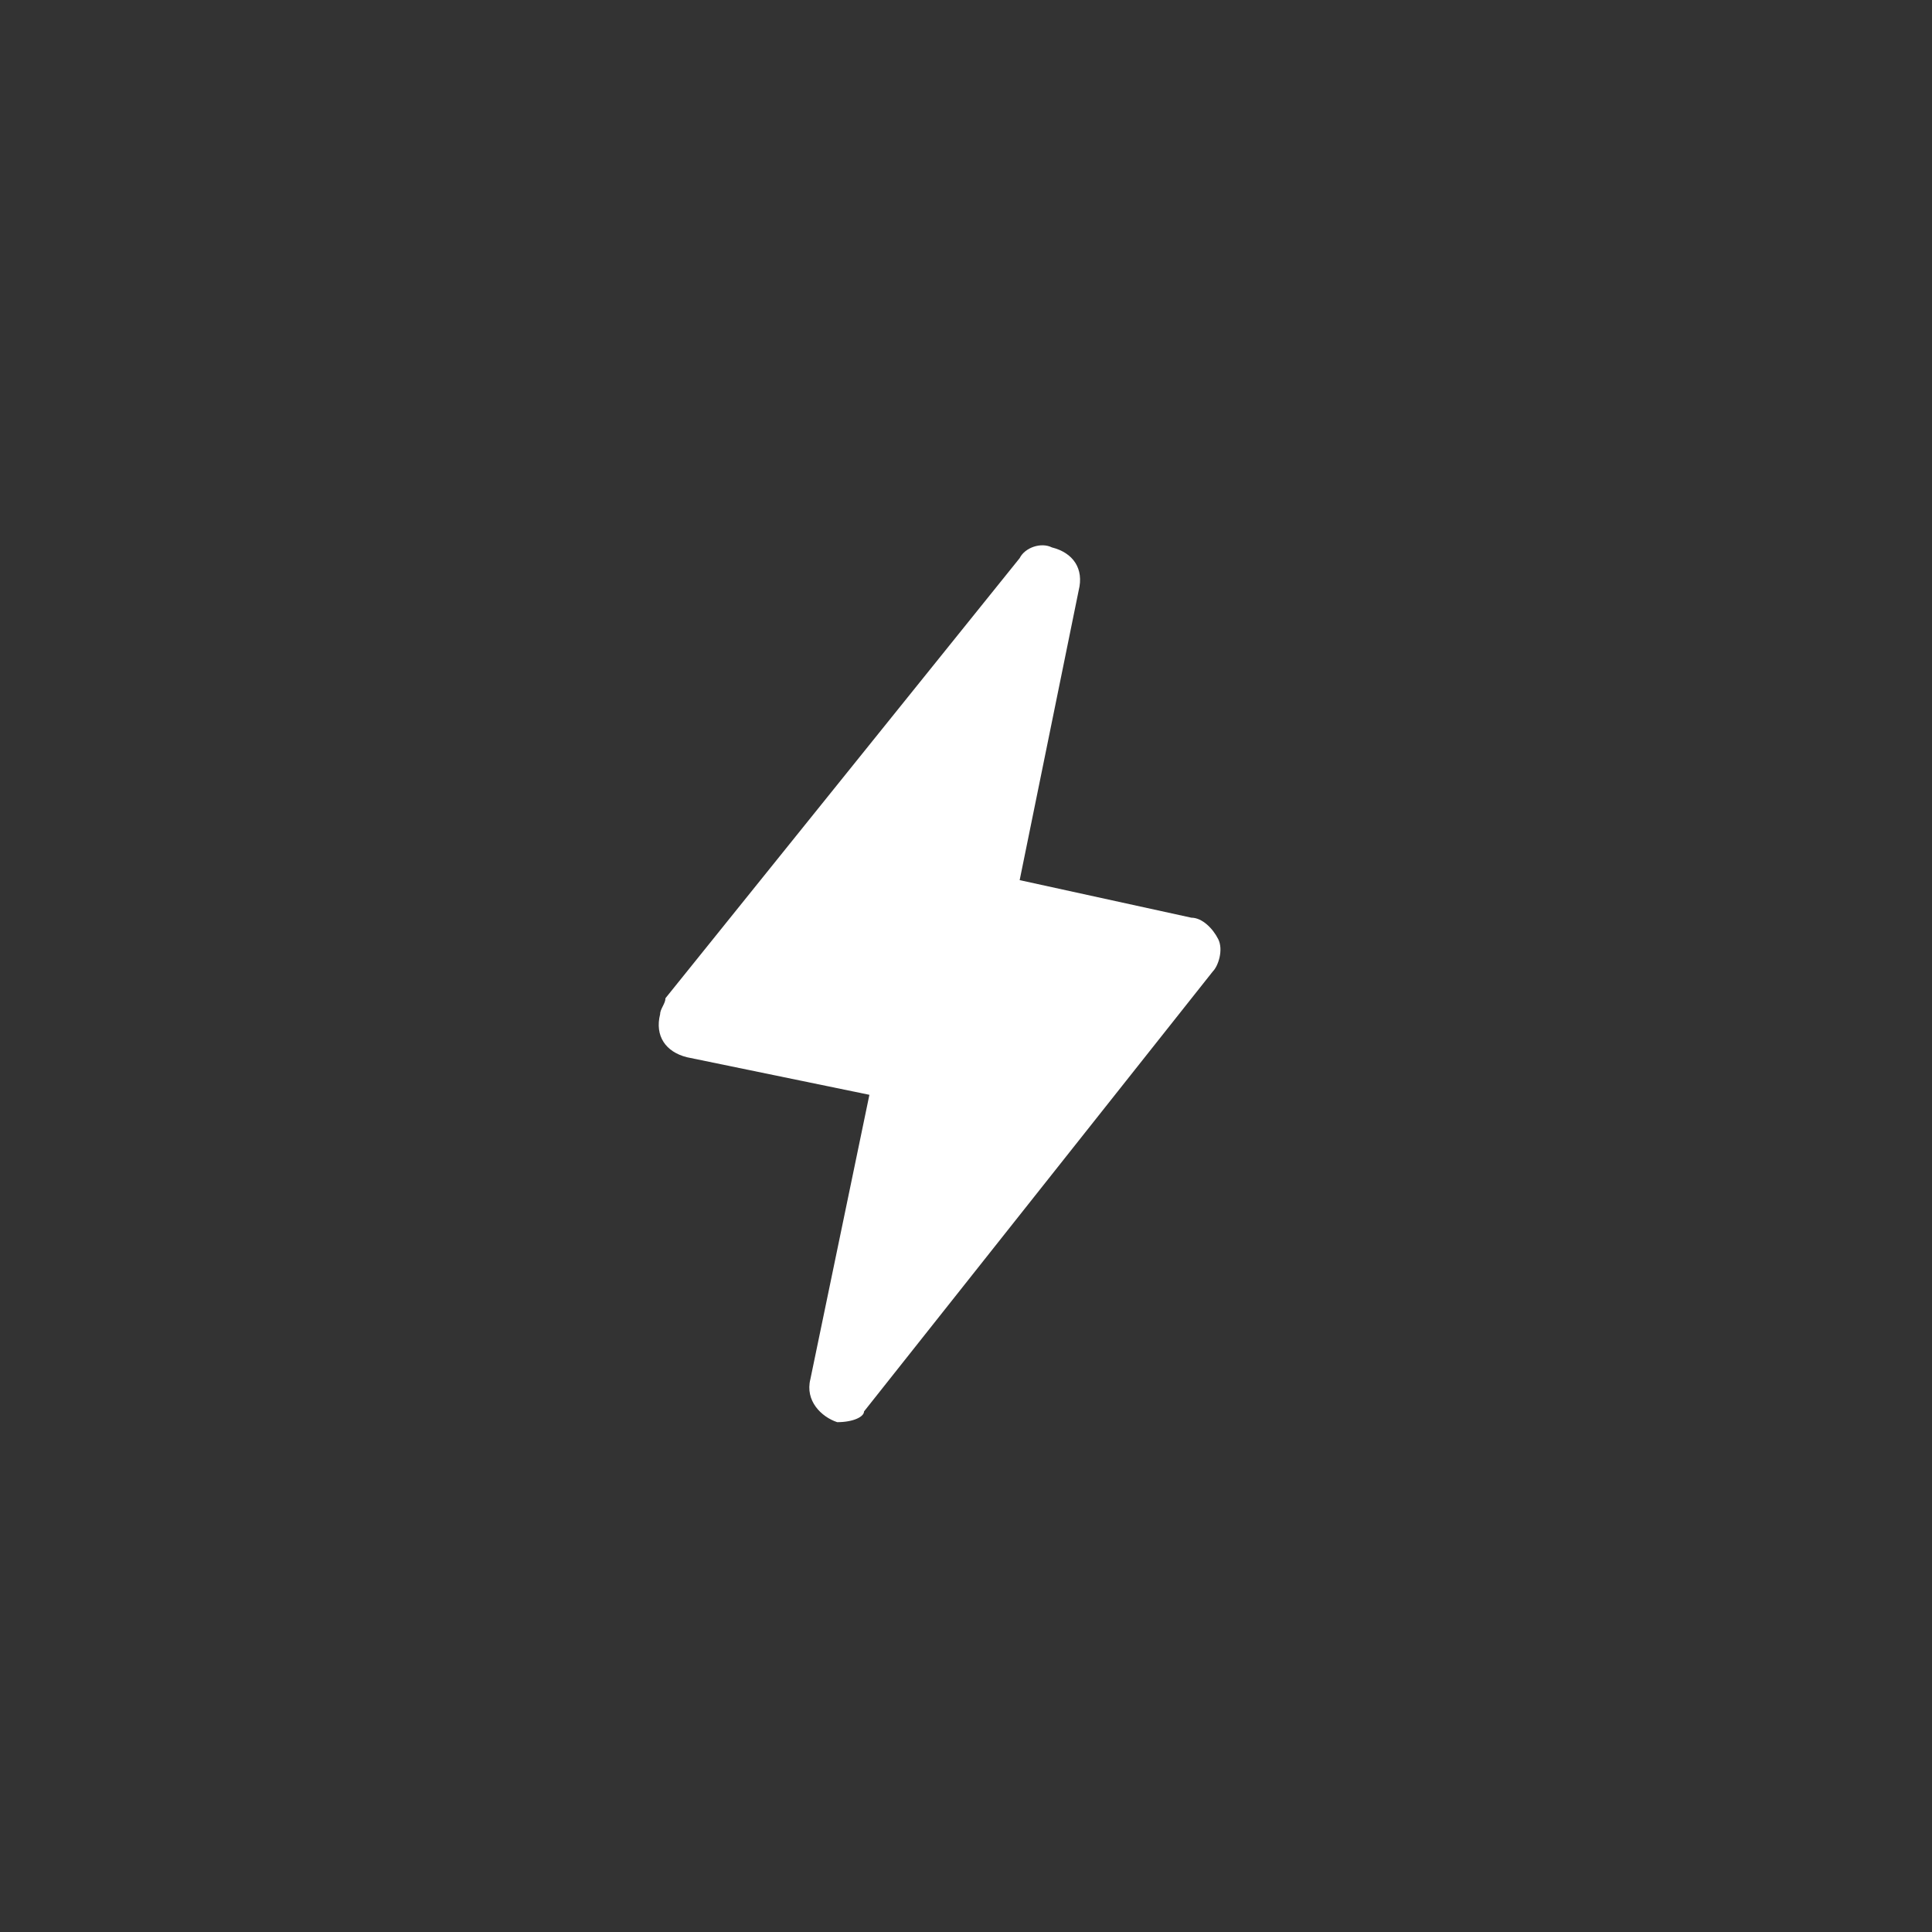 <?xml version="1.0" encoding="utf-8"?>
<!-- Generator: Adobe Illustrator 21.0.0, SVG Export Plug-In . SVG Version: 6.00 Build 0)  -->
<svg version="1.1" id="圖層_1" xmlns="http://www.w3.org/2000/svg" xmlns:xlink="http://www.w3.org/1999/xlink" x="0px" y="0px"
	 viewBox="0 0 36 36" style="enable-background:new 0 0 36 36;" xml:space="preserve">
<rect x="0" y="0" width="36" height="36" fill="#333333" stroke="none"/>
<g transform="translate(-7753 -2025)">
	<rect x="7753" y="2025" style="fill:none;" width="36" height="36"/>
	<path style="fill:#FFFFFF;" d="M7768.6,2051.5c-0.3-0.1-0.6-0.4-0.5-0.8l0,0l1.1-5.3l-3.4-0.7c-0.4-0.1-0.6-0.4-0.5-0.8
		c0-0.1,0.1-0.2,0.1-0.3l6.6-8.2c0.1-0.2,0.4-0.3,0.6-0.2c0.4,0.1,0.6,0.4,0.5,0.8l0,0l-1.1,5.4l3.2,0.7c0.2,0,0.4,0.2,0.5,0.4
		c0.1,0.2,0,0.5-0.1,0.6l-6.5,8.2C7769.1,2051.4,7768.9,2051.5,7768.6,2051.5z"/>
</g>
</svg>
